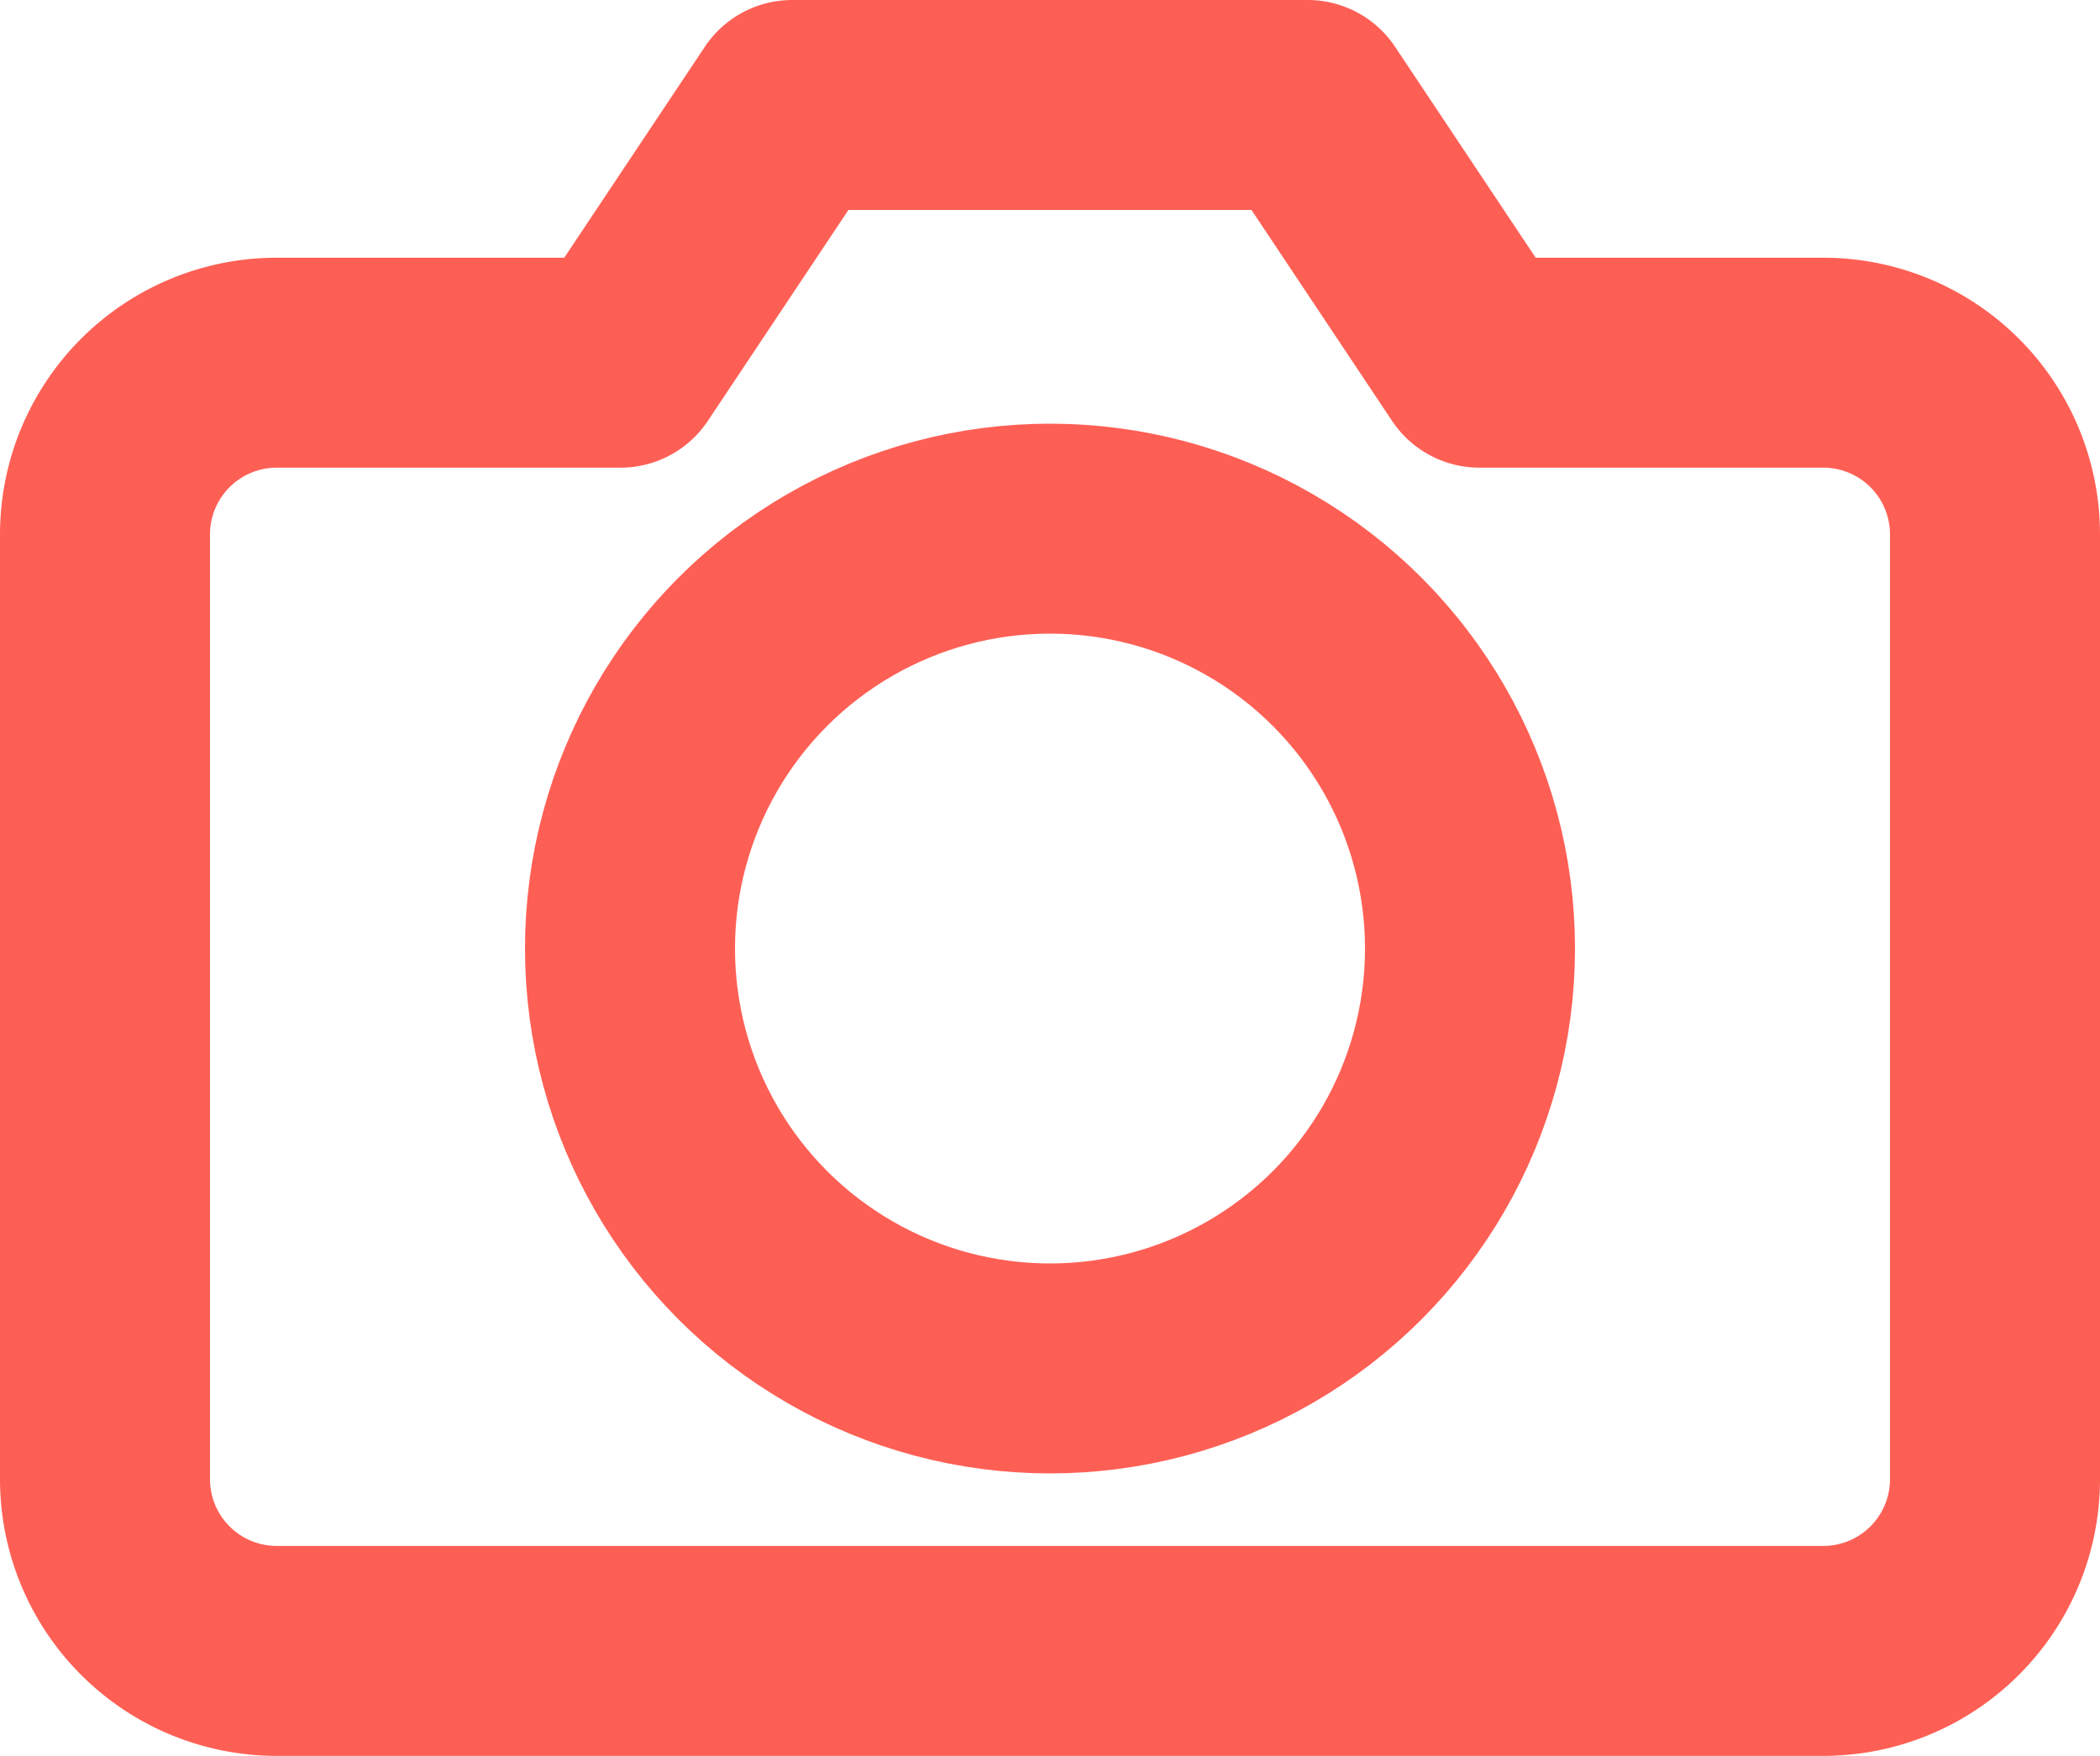 <svg xmlns="http://www.w3.org/2000/svg" width="20" height="16.727" viewBox="0 0 20 16.727"><g transform="translate(0 -2)"><path d="M19,16.091a1.636,1.636,0,0,1-1.636,1.636H2.636A1.636,1.636,0,0,1,1,16.091v-9A1.636,1.636,0,0,1,2.636,5.455H5.909L7.545,3h4.909l1.636,2.455h3.273A1.636,1.636,0,0,1,19,7.091Z" transform="translate(0 0)" fill="none" stroke="#fe5f55" stroke-linecap="round" stroke-linejoin="round" stroke-width="2"/><circle cx="4" cy="4" r="4" transform="translate(6 7.036)" fill="none" stroke="#fe5f55" stroke-linecap="round" stroke-linejoin="round" stroke-width="2"/></g></svg>